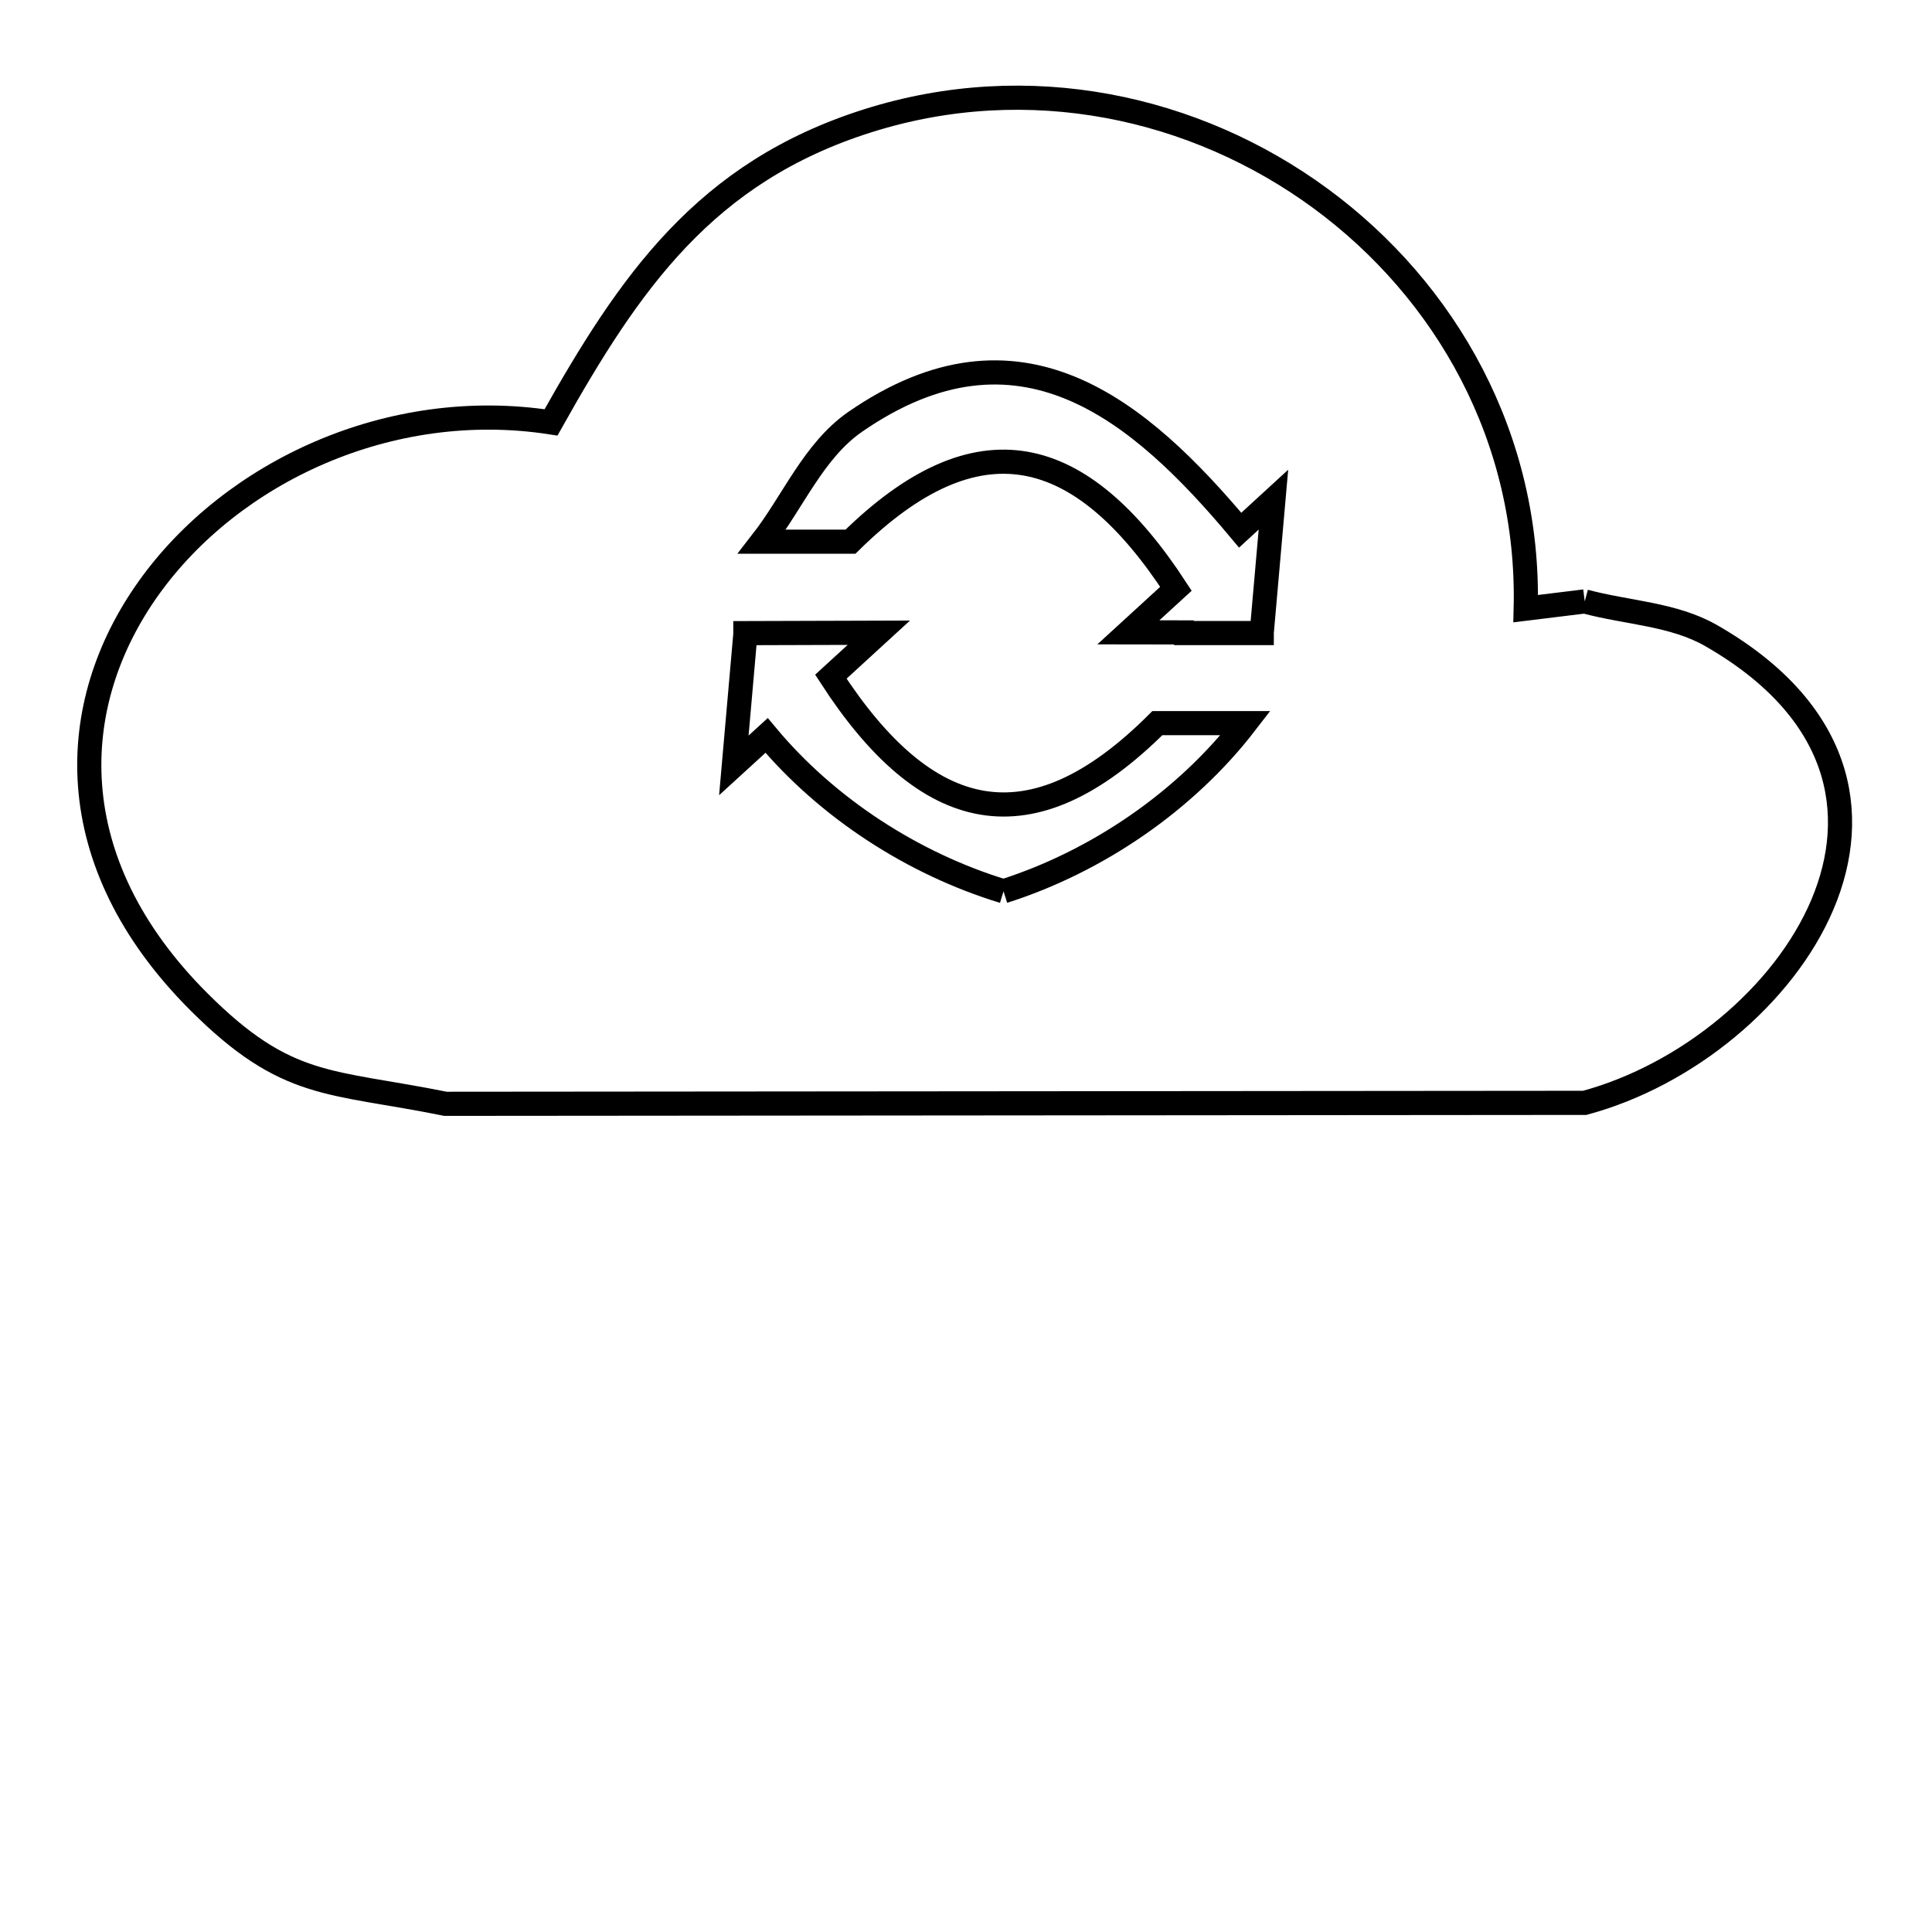 <svg xmlns="http://www.w3.org/2000/svg" viewBox="0.0 0.0 24.0 24.0" height="200px" width="200px"><path fill="none" stroke="black" stroke-width=".3" stroke-opacity="1.0"  filling="0" d="M19.686 7.471 L19.686 7.471 C20.21 7.613 20.787 7.626 21.257 7.896 C22.875 8.824 23.118 10.103 22.639 11.236 C22.159 12.369 20.958 13.356 19.686 13.7 L12.61 13.706 L5.534 13.712 C4.088 13.42 3.566 13.539 2.469 12.443 C0.727 10.701 0.818 8.747 1.846 7.306 C2.874 5.865 4.839 4.937 6.845 5.247 L6.845 5.247 C7.822 3.506 8.758 2.139 10.781 1.5 C12.78 0.868 14.849 1.323 16.405 2.466 C17.962 3.61 19.005 5.441 18.953 7.561 L18.953 7.561 C19.197 7.531 19.441 7.501 19.686 7.471 L19.686 7.471"></path>
<path fill="none" stroke="black" stroke-width=".3" stroke-opacity="1.0"  filling="0" d="M15.674 7.858 L15.674 7.858 C15.674 7.86 15.674 7.862 15.674 7.864 L14.681 7.864 C14.68 7.862 14.68 7.859 14.68 7.856 L14.017 7.855 L14.608 7.314 C13.425 5.501 12.144 5.174 10.565 6.729 L9.466 6.729 C9.852 6.233 10.107 5.597 10.625 5.239 C12.66 3.834 14.15 5.085 15.406 6.586 L15.819 6.207 L15.674 7.858"></path>
<path fill="none" stroke="black" stroke-width=".3" stroke-opacity="1.0"  filling="0" d="M12.466 11.072 L12.466 11.072 C11.343 10.73 10.275 10.038 9.523 9.136 L9.116 9.508 L9.259 7.879 C9.259 7.874 9.259 7.87 9.259 7.865 L10.917 7.86 L10.321 8.406 C11.506 10.234 12.798 10.56 14.377 8.983 L15.473 8.983 C14.728 9.95 13.629 10.702 12.466 11.072 L12.466 11.072"></path></svg>